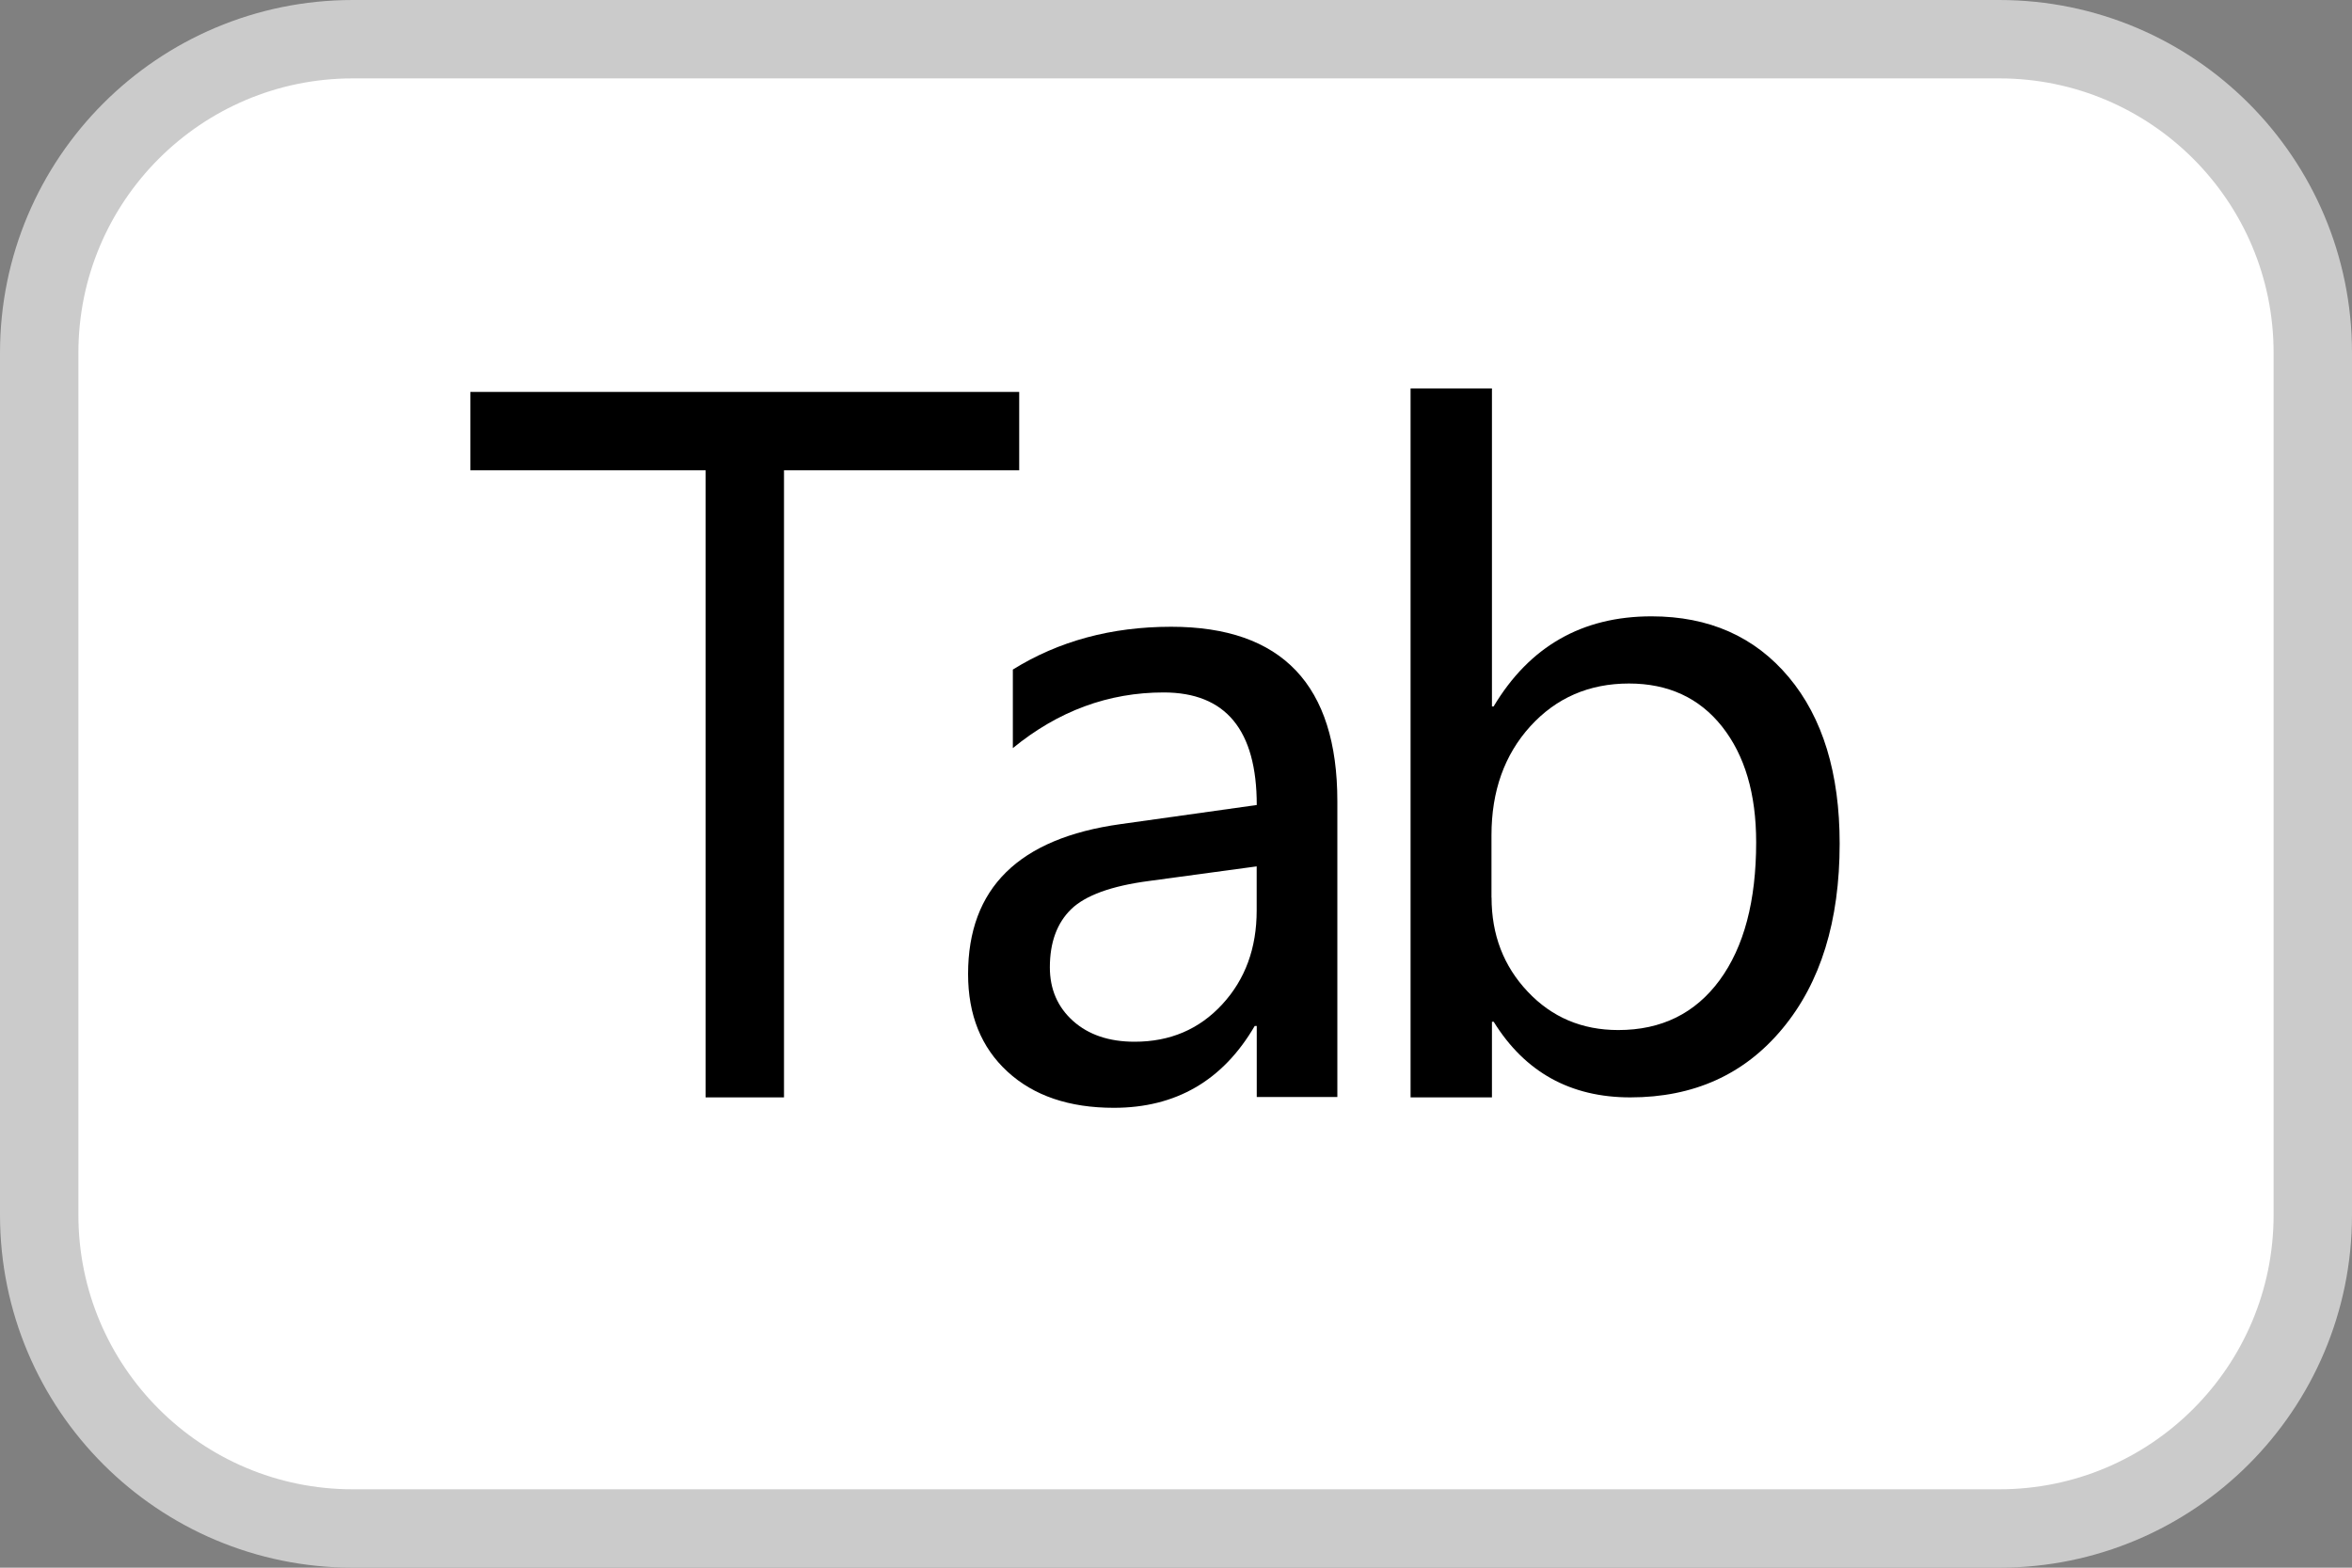<?xml version="1.0" encoding="UTF-8"?>
<svg width="30px" height="20px" viewBox="0 0 30 20" version="1.1" xmlns="http://www.w3.org/2000/svg" xmlns:xlink="http://www.w3.org/1999/xlink">
    <rect x="0" y="0" width="30" height="20" fill="#808080" stroke="none"/>
    <!-- Generator: Sketch 64 (93537) - https://sketch.com -->
    <title>Tab</title>
    <desc>Created with Sketch.</desc>
    <g id="页面-1" stroke="none" stroke-width="1" fill="none" fill-rule="evenodd">
        <g id="Tab">
            <path d="M25.667,19.5 L4.333,19.5 C2.225,19.5 0.5,17.775 0.5,15.667 L0.5,4.333 C0.5,2.225 2.225,0.5 4.333,0.5 L25.667,0.5 C27.775,0.5 29.5,2.225 29.5,4.333 L29.5,15.667 C29.5,17.775 27.775,19.5 25.667,19.5 Z" id="path2" fill="#FFFFFF" fill-rule="nonzero"></path>
            <g id="g8" transform="translate(12, 4)" fill="#000000" fill-rule="nonzero">
                <path d="M0.919,4.542 C1.502,4.179 2.175,3.996 2.938,3.996 C4.351,3.996 5.058,4.738 5.058,6.222 L5.058,9.995 L4.03,9.995 L4.03,9.089 L4.004,9.089 C3.598,9.785 2.999,10.133 2.207,10.133 C1.639,10.133 1.186,9.98 0.851,9.672 C0.516,9.364 0.348,8.949 0.348,8.427 C0.348,7.331 0.995,6.694 2.292,6.514 L4.03,6.27 C4.03,5.313 3.634,4.834 2.842,4.834 C2.14,4.834 1.498,5.07 0.919,5.544 L0.919,4.542 Z M2.657,7.239 C2.176,7.302 1.844,7.423 1.663,7.599 C1.482,7.775 1.391,8.023 1.391,8.341 C1.391,8.62 1.49,8.848 1.687,9.025 C1.885,9.202 2.147,9.29 2.472,9.29 C2.924,9.29 3.296,9.132 3.59,8.813 C3.883,8.495 4.029,8.096 4.029,7.616 L4.029,7.053 L2.657,7.239 Z" id="path4"></path>
                <path d="M7.03,9.035 L7.03,10 L5.992,10 L5.992,0.956 L7.03,0.956 L7.03,5.013 L7.051,5.013 C7.51,4.246 8.181,3.863 9.065,3.863 C9.799,3.863 10.383,4.122 10.816,4.639 C11.249,5.156 11.465,5.865 11.465,6.762 C11.465,7.751 11.222,8.537 10.736,9.122 C10.251,9.708 9.603,10 8.795,10 C8.032,10 7.451,9.679 7.052,9.035 L7.03,9.035 Z M7.025,7.451 C7.025,7.925 7.178,8.325 7.486,8.651 C7.794,8.978 8.178,9.141 8.641,9.141 C9.192,9.141 9.622,8.929 9.934,8.505 C10.245,8.081 10.4,7.494 10.4,6.745 C10.4,6.127 10.255,5.636 9.965,5.269 C9.676,4.904 9.279,4.72 8.778,4.72 C8.269,4.72 7.849,4.903 7.519,5.266 C7.189,5.63 7.024,6.093 7.024,6.655 L7.024,7.451 L7.025,7.451 Z" id="path6"></path>
            </g>
            <path d="M25.5,19.5 L4.5,19.5 C2.291,19.5 0.5,17.709 0.5,15.5 L0.5,4.5 C0.5,2.291 2.291,0.5 4.5,0.5 L25.5,0.5 C27.709,0.5 29.5,2.291 29.5,4.5 L29.5,15.5 C29.5,17.709 27.709,19.5 25.5,19.5 Z" id="path10" stroke="#CBCBCB"></path>
            <polygon id="polygon12" fill="#000000" fill-rule="nonzero" points="9 5 6 5 6 6 9 6 9 14 10 14 10 6 13 6 13 5 10 5"></polygon>
        </g>
    </g>
</svg>